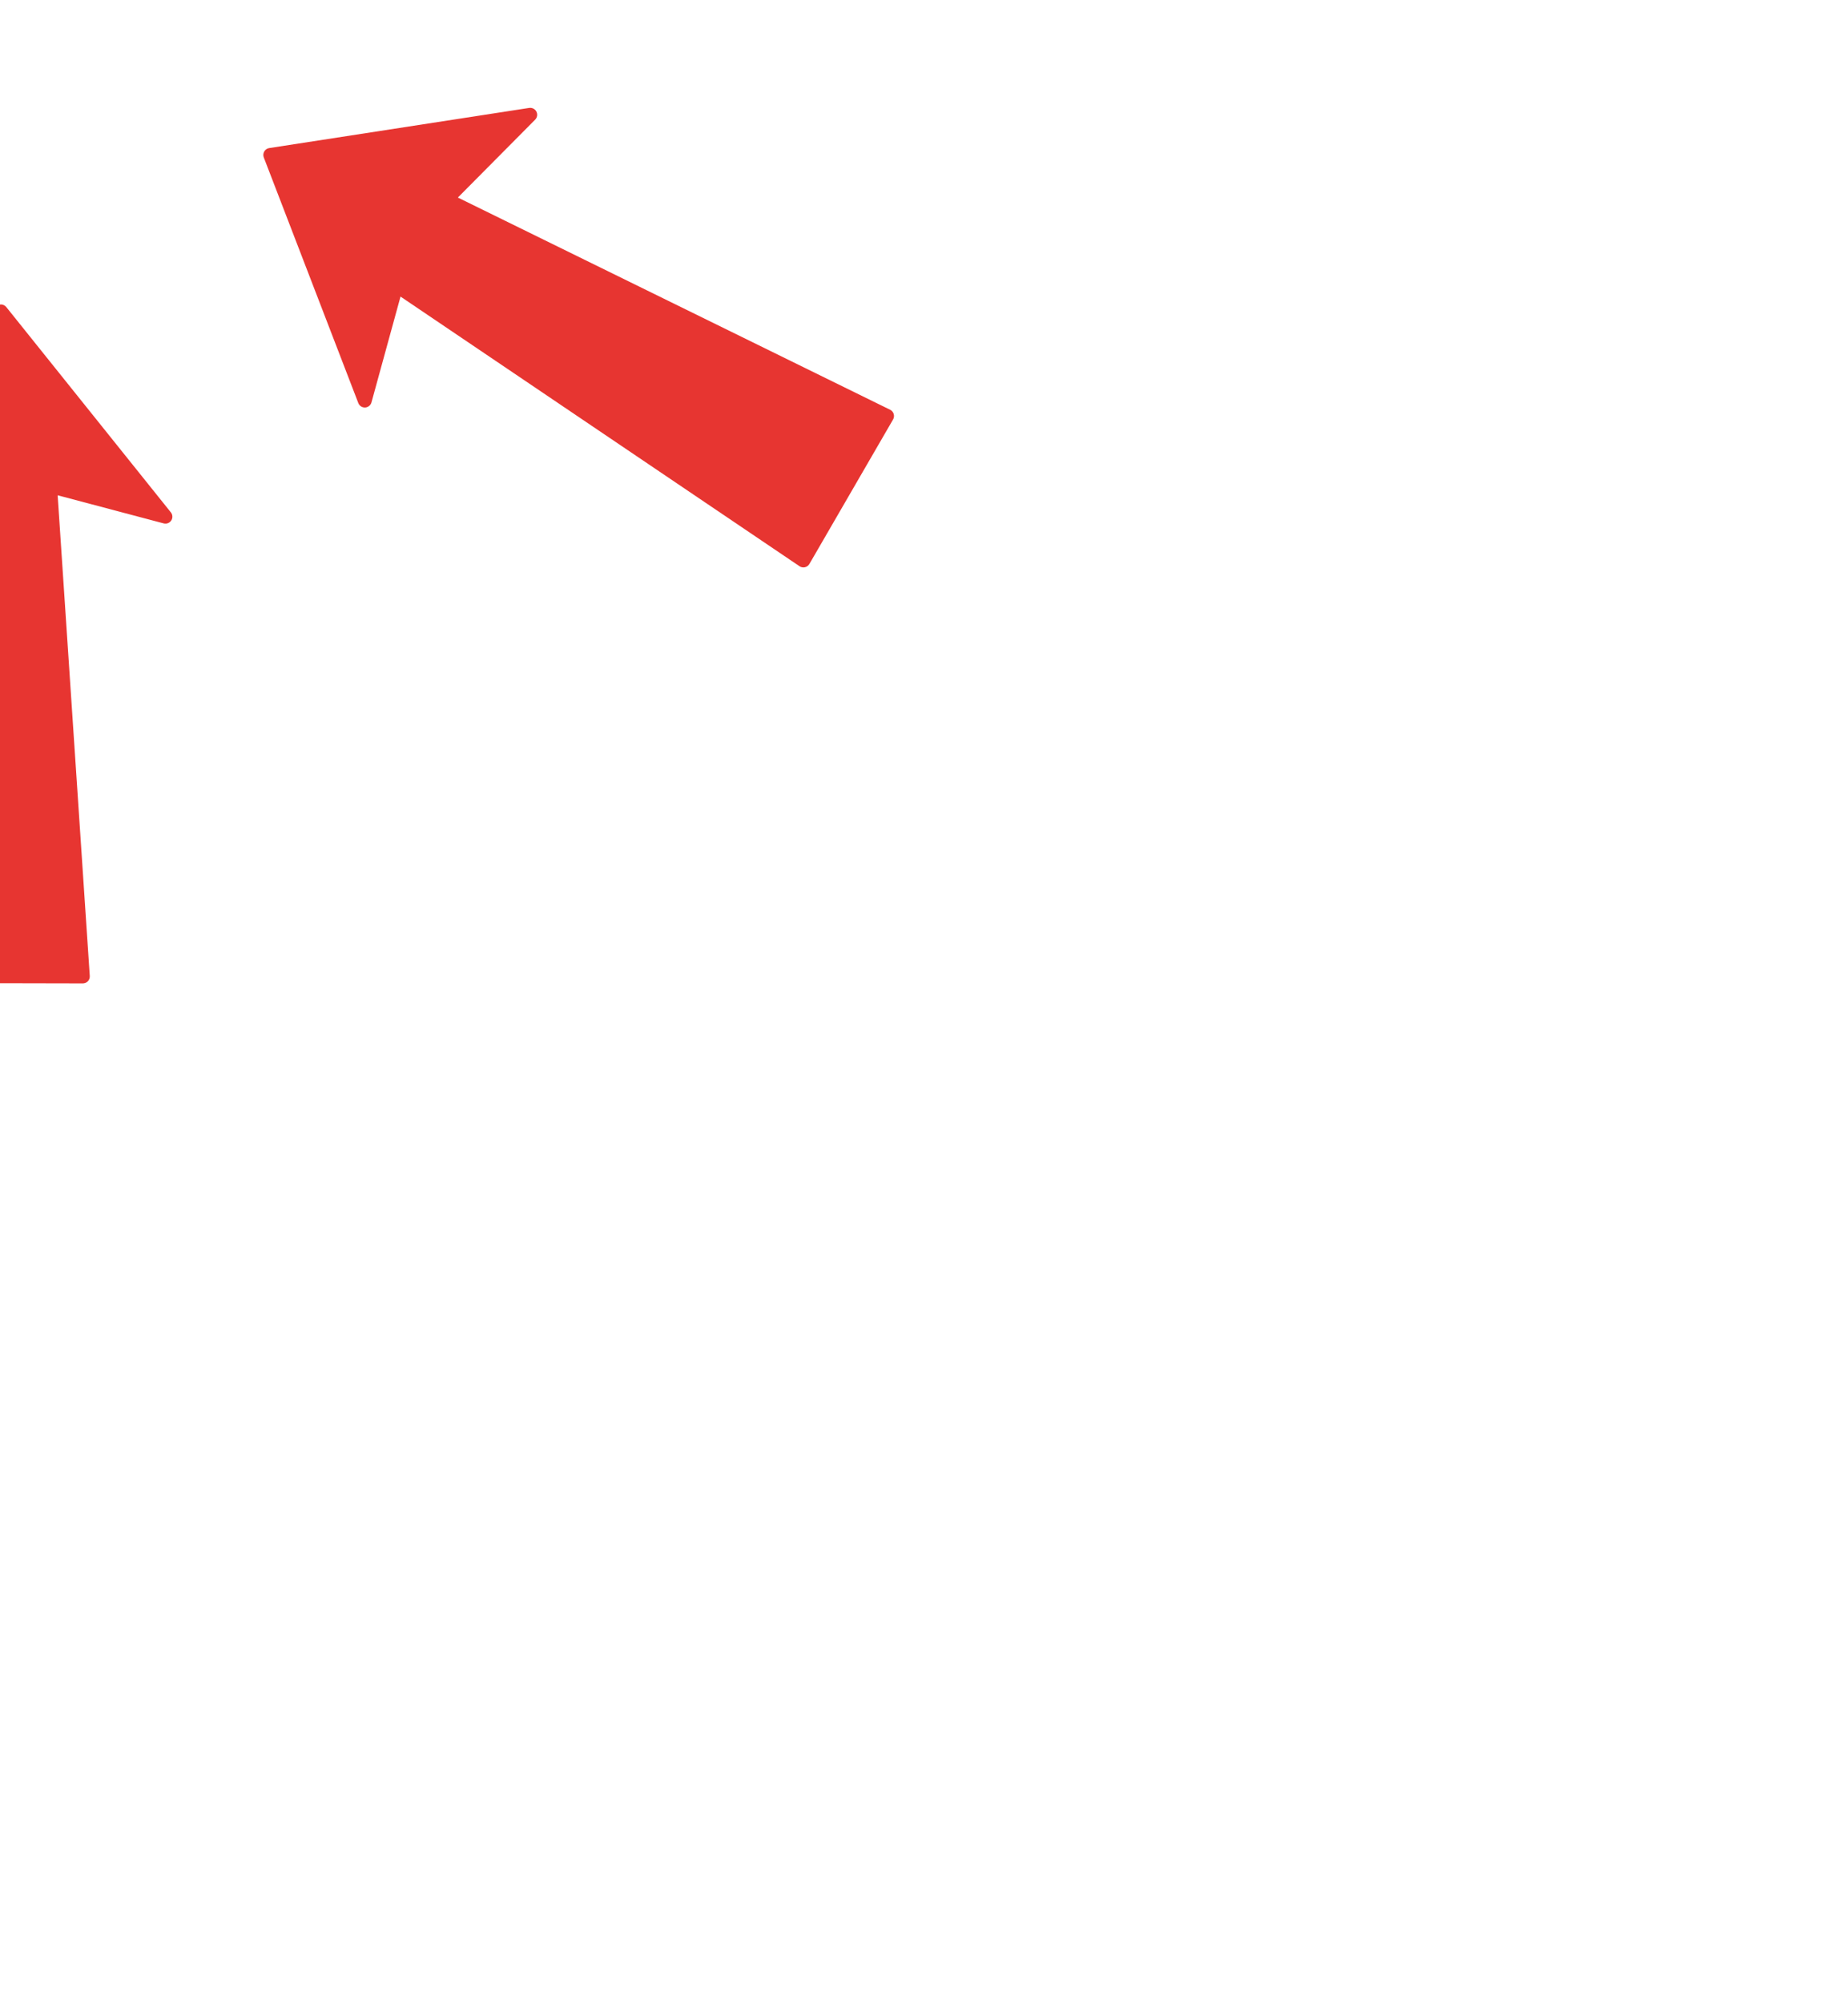 <?xml version="1.0" encoding="utf-8"?>
<!-- Generator: Adobe Illustrator 16.0.0, SVG Export Plug-In . SVG Version: 6.00 Build 0)  -->
<!DOCTYPE svg PUBLIC "-//W3C//DTD SVG 1.1//EN" "http://www.w3.org/Graphics/SVG/1.1/DTD/svg11.dtd">
<svg version="1.1" id="Layer_1" xmlns="http://www.w3.org/2000/svg" xmlns:xlink="http://www.w3.org/1999/xlink" x="0px" y="0px"
	 width="136.062px" height="147.401px" viewBox="0 0 136.062 147.401" enable-background="new 0 0 136.062 147.401"
	 xml:space="preserve">
<title>Five Pointed Star</title>
<g>
	<g>
		<path fill="#E73531" d="M-0.073-22.416c-0.155,0-0.301-0.07-0.397-0.189l-12.151-15.082c-0.14-0.171-0.152-0.413-0.031-0.598
			c0.12-0.186,0.345-0.272,0.558-0.216l7.81,2.052l-2.441-35.366c-0.01-0.142,0.039-0.28,0.136-0.384s0.232-0.162,0.373-0.162H6.07
			c0.141,0,0.276,0.059,0.373,0.163s0.146,0.242,0.136,0.384L4.138-36.449l7.81-2.052c0.214-0.055,0.438,0.031,0.558,0.216
			c0.121,0.185,0.107,0.426-0.031,0.598L0.324-22.605C0.228-22.485,0.082-22.416-0.073-22.416z"/>
	</g>
	<g>
		<path fill="#E73531" d="M38.963-8.026c-0.025,0-0.053-0.002-0.078-0.006l-19.134-2.996c-0.153-0.023-0.286-0.116-0.364-0.249
			c-0.076-0.134-0.089-0.296-0.033-0.44l6.999-18.058c0.079-0.206,0.285-0.336,0.502-0.325c0.221,0.011,0.408,0.163,0.466,0.376
			l2.123,7.791L58.865-41.71c0.115-0.079,0.262-0.105,0.4-0.072c0.137,0.031,0.257,0.119,0.327,0.242l6.135,10.644
			c0.071,0.123,0.087,0.269,0.047,0.404c-0.042,0.135-0.139,0.248-0.266,0.31L33.65-14.637l5.677,5.742
			c0.155,0.158,0.191,0.396,0.09,0.592C39.33-8.132,39.153-8.026,38.963-8.026z"/>
	</g>
	<g>
		<path fill="#E73531" d="M59.154,41.75c-0.102,0-0.202-0.029-0.289-0.087l-29.376-19.84l-2.139,7.785
			c-0.059,0.213-0.248,0.366-0.468,0.376c-0.219,0.01-0.422-0.121-0.501-0.327l-6.96-18.073c-0.054-0.145-0.041-0.307,0.036-0.44
			c0.078-0.134,0.211-0.226,0.365-0.249L38.96,7.941c0.218-0.032,0.434,0.077,0.534,0.273c0.1,0.196,0.063,0.435-0.094,0.592
			l-5.689,5.73l31.826,15.614c0.127,0.062,0.223,0.175,0.263,0.31c0.041,0.137,0.025,0.283-0.045,0.404l-6.16,10.631
			c-0.072,0.124-0.188,0.21-0.326,0.241C59.229,41.747,59.191,41.75,59.154,41.75z"/>
	</g>
	<g>
		<path fill="#E73531" d="M6.1,72.36L6.1,72.36l-12.287-0.026c-0.141,0-0.276-0.06-0.374-0.164
			c-0.096-0.103-0.145-0.241-0.135-0.383l2.52-35.361l-7.815,2.035c-0.213,0.056-0.438-0.031-0.558-0.217
			c-0.119-0.186-0.107-0.426,0.032-0.598l12.184-15.055c0.097-0.119,0.242-0.189,0.396-0.189h0.002c0.154,0,0.3,0.071,0.397,0.191
			l12.117,15.107c0.139,0.172,0.15,0.414,0.031,0.597c-0.121,0.186-0.345,0.271-0.56,0.215l-7.805-2.068l2.365,35.371
			c0.009,0.14-0.04,0.28-0.136,0.383C6.376,72.303,6.241,72.36,6.1,72.36z"/>
	</g>
	<g>
		<path fill="#E73531" d="M-59.2,41.655c-0.039,0-0.078-0.004-0.116-0.014c-0.139-0.032-0.256-0.12-0.327-0.242l-6.112-10.659
			c-0.07-0.122-0.087-0.27-0.045-0.405c0.042-0.136,0.139-0.247,0.265-0.309l31.894-15.477l-5.664-5.754
			c-0.154-0.157-0.191-0.396-0.09-0.592s0.315-0.306,0.535-0.271l19.126,3.038c0.151,0.024,0.285,0.116,0.362,0.25
			c0.077,0.134,0.089,0.296,0.033,0.441l-7.039,18.042c-0.079,0.206-0.287,0.34-0.502,0.325c-0.22-0.012-0.409-0.164-0.465-0.376
			l-2.105-7.796L-58.915,41.57C-59.001,41.625-59.1,41.655-59.2,41.655z"/>
	</g>
	<g>
		<path fill="#E73531" d="M-38.982-8.033c-0.189,0-0.368-0.107-0.455-0.281c-0.1-0.196-0.062-0.435,0.094-0.591l5.703-5.717
			l-31.793-15.683c-0.126-0.062-0.22-0.175-0.262-0.311c-0.041-0.136-0.025-0.282,0.049-0.405l6.18-10.617
			c0.07-0.123,0.189-0.21,0.329-0.24c0.138-0.032,0.283-0.004,0.398,0.075L-29.404-21.9l2.156-7.782
			c0.059-0.212,0.248-0.362,0.468-0.373c0.22-0.01,0.423,0.121,0.501,0.328l6.92,18.088c0.055,0.144,0.042,0.306-0.035,0.439
			c-0.078,0.133-0.212,0.224-0.366,0.248l-19.146,2.913C-38.93-8.035-38.956-8.033-38.982-8.033z"/>
	</g>
</g>
</svg>
